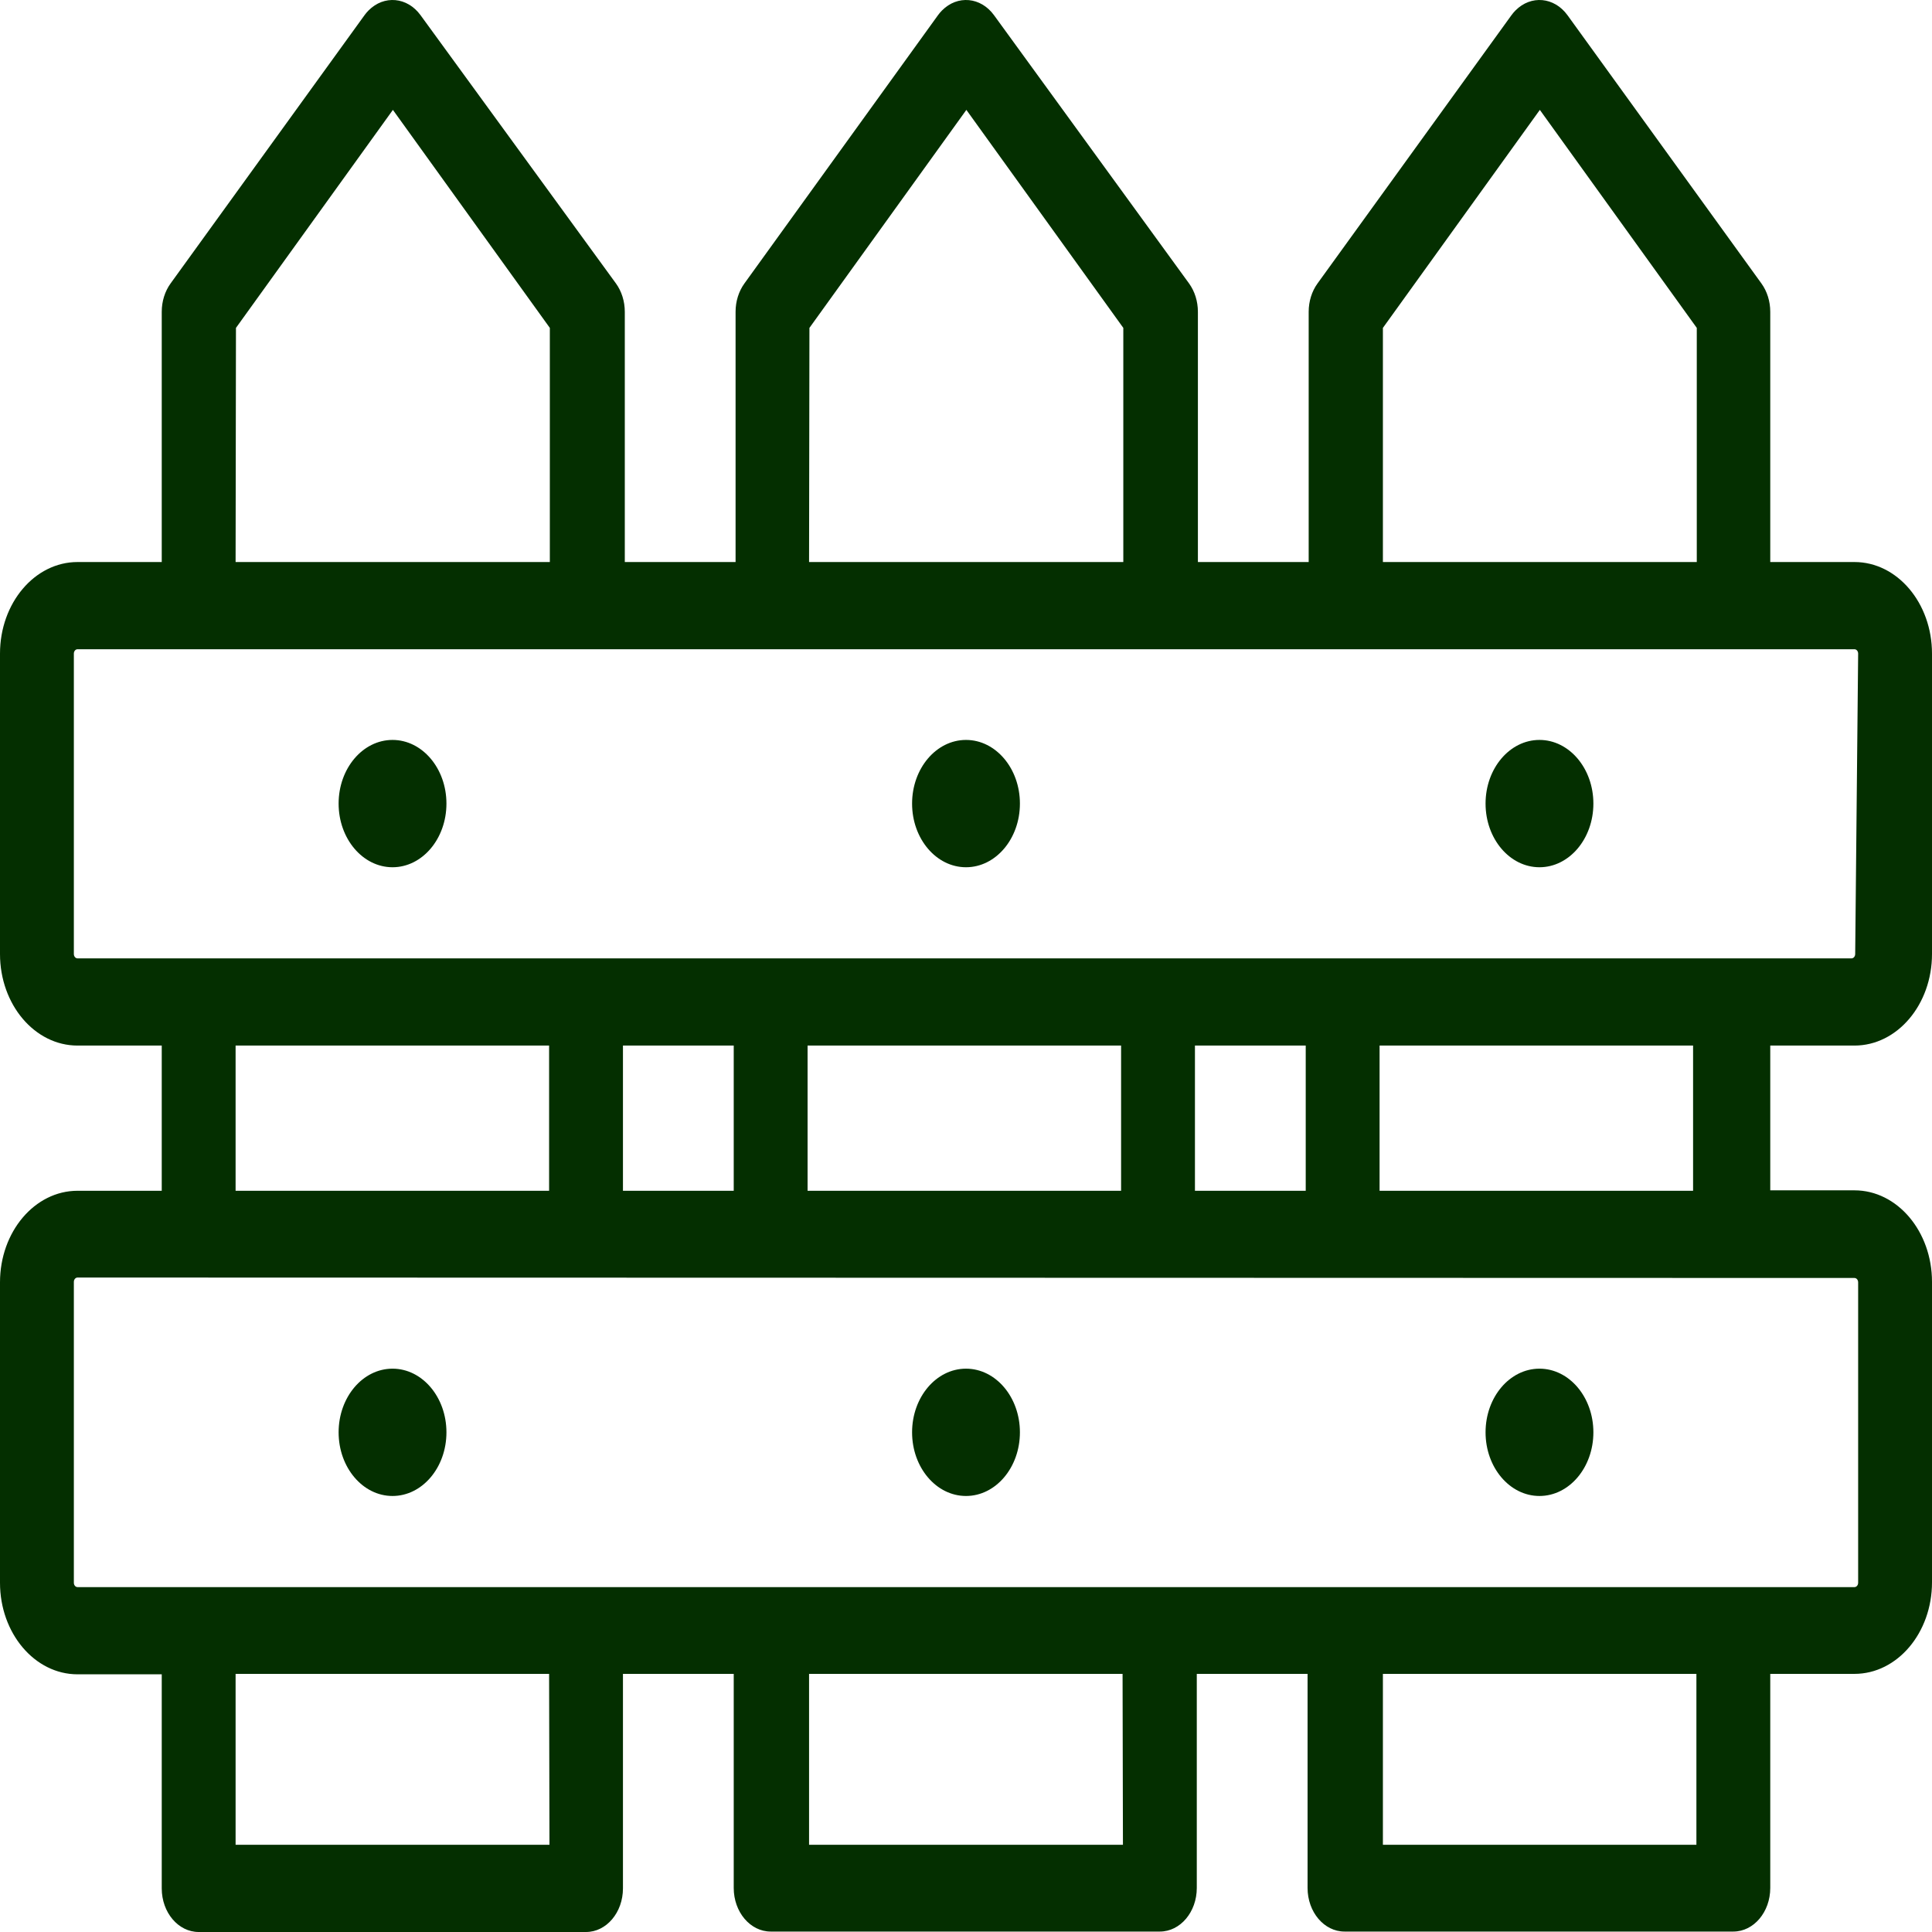 <svg width="300" height="300" viewBox="0 0 300 300" fill="none" xmlns="http://www.w3.org/2000/svg">
<path d="M287.959 162.356C294.609 162.356 300 155.991 300 148.138V101.49C300 93.638 294.609 87.272 287.959 87.272H274.885V48.41C274.885 46.796 274.397 45.235 273.509 44.009L243.406 2.37C241.347 -0.472 237.729 -0.805 235.322 1.625C235.095 1.853 234.885 2.103 234.69 2.37L204.587 44.009C203.699 45.235 203.211 46.796 203.211 48.41V87.272H186.009V48.41C186.009 46.796 185.521 45.235 184.633 44.009L154.358 2.37C152.299 -0.472 148.68 -0.805 146.274 1.625C146.047 1.853 145.836 2.103 145.642 2.37L115.596 44.009C114.708 45.235 114.22 46.796 114.22 48.41V87.272H97.018V48.41C97.018 46.796 96.53 45.235 95.642 44.009L65.31 2.37C63.251 -0.472 59.632 -0.805 57.225 1.625C56.999 1.853 56.788 2.103 56.594 2.37L26.491 44.009C25.603 45.235 25.115 46.796 25.115 48.41V87.272H12.041C5.391 87.272 0 93.638 0 101.49V148.138C0 155.991 5.391 162.356 12.041 162.356H25.115V184.902H12.041C5.391 184.902 0 191.268 0 199.12V245.769C0 253.621 5.391 259.987 12.041 259.987H25.115V293.23C25.115 296.969 27.682 300 30.849 300H90.998C94.164 300 96.732 296.969 96.732 293.23V259.919H113.933V293.162C113.933 296.901 116.501 299.932 119.667 299.932H180.103C183.27 299.932 185.837 296.901 185.837 293.162V259.919H203.039V293.162C203.039 296.901 205.606 299.932 208.773 299.932H269.151C272.318 299.932 274.885 296.901 274.885 293.162V259.919H287.959C294.609 259.919 300 253.553 300 245.701V199.052C300 191.2 294.609 184.834 287.959 184.834H274.885V162.356H287.959V162.356ZM214.736 50.915L239.106 17.062L263.475 50.915V87.272H214.736V50.915ZM125.688 50.915L150.057 17.062L174.427 50.915V87.272H125.631L125.688 50.915ZM36.64 50.915L61.009 17.062L85.378 50.915V87.272H36.583L36.64 50.915ZM36.583 286.459V259.919H85.264L85.321 286.459H36.583ZM125.631 286.459V259.919H174.312L174.369 286.459H125.631ZM263.417 286.459H214.736V259.919H263.417V286.459V286.459ZM287.959 198.443C288.276 198.443 288.532 198.746 288.532 199.12V245.769C288.532 246.143 288.276 246.446 287.959 246.446H12.041C11.725 246.446 11.468 246.143 11.468 245.769V199.052C11.468 198.678 11.725 198.375 12.041 198.375L287.959 198.443ZM36.583 184.902V162.356H85.264V184.902H36.583V184.902ZM96.732 184.902V162.356H113.933V184.902H96.732V184.902ZM125.401 184.902V162.356H174.083V184.902H125.401V184.902ZM185.55 184.902V162.356H202.752V184.902H185.55V184.902ZM214.22 184.902V162.356H262.901V184.902H214.22V184.902ZM12.041 148.816C11.725 148.816 11.468 148.513 11.468 148.138V101.49C11.468 101.116 11.725 100.813 12.041 100.813H287.959C288.276 100.813 288.532 101.116 288.532 101.49L288.073 148.138C288.073 148.513 287.817 148.816 287.5 148.816H12.041Z" fill="#042F00"/>
<path d="M60.952 134.666C65.575 134.666 69.323 130.24 69.323 124.781C69.323 119.321 65.575 114.896 60.952 114.896C56.328 114.896 52.58 119.321 52.58 124.781C52.58 130.24 56.328 134.666 60.952 134.666Z" fill="#042F00"/>
<path d="M60.952 232.295C65.575 232.295 69.323 227.87 69.323 222.411C69.323 216.951 65.575 212.526 60.952 212.526C56.328 212.526 52.58 216.951 52.58 222.411C52.58 227.87 56.328 232.295 60.952 232.295Z" fill="#042F00"/>
<path d="M150 134.666C154.623 134.666 158.372 130.24 158.372 124.781C158.372 119.321 154.623 114.896 150 114.896C145.376 114.896 141.628 119.321 141.628 124.781C141.628 130.24 145.376 134.666 150 134.666Z" fill="#042F00"/>
<path d="M150 232.295C154.623 232.295 158.372 227.87 158.372 222.411C158.372 216.951 154.623 212.526 150 212.526C145.376 212.526 141.628 216.951 141.628 222.411C141.628 227.87 145.376 232.295 150 232.295Z" fill="#042F00"/>
<path d="M239.048 134.666C243.672 134.666 247.42 130.24 247.42 124.781C247.42 119.321 243.672 114.896 239.048 114.896C234.425 114.896 230.677 119.321 230.677 124.781C230.677 130.24 234.425 134.666 239.048 134.666Z" fill="#042F00"/>
<path d="M239.048 232.295C243.672 232.295 247.42 227.87 247.42 222.411C247.42 216.951 243.672 212.526 239.048 212.526C234.425 212.526 230.677 216.951 230.677 222.411C230.677 227.87 234.425 232.295 239.048 232.295Z" fill="#042F00"/>
</svg>
